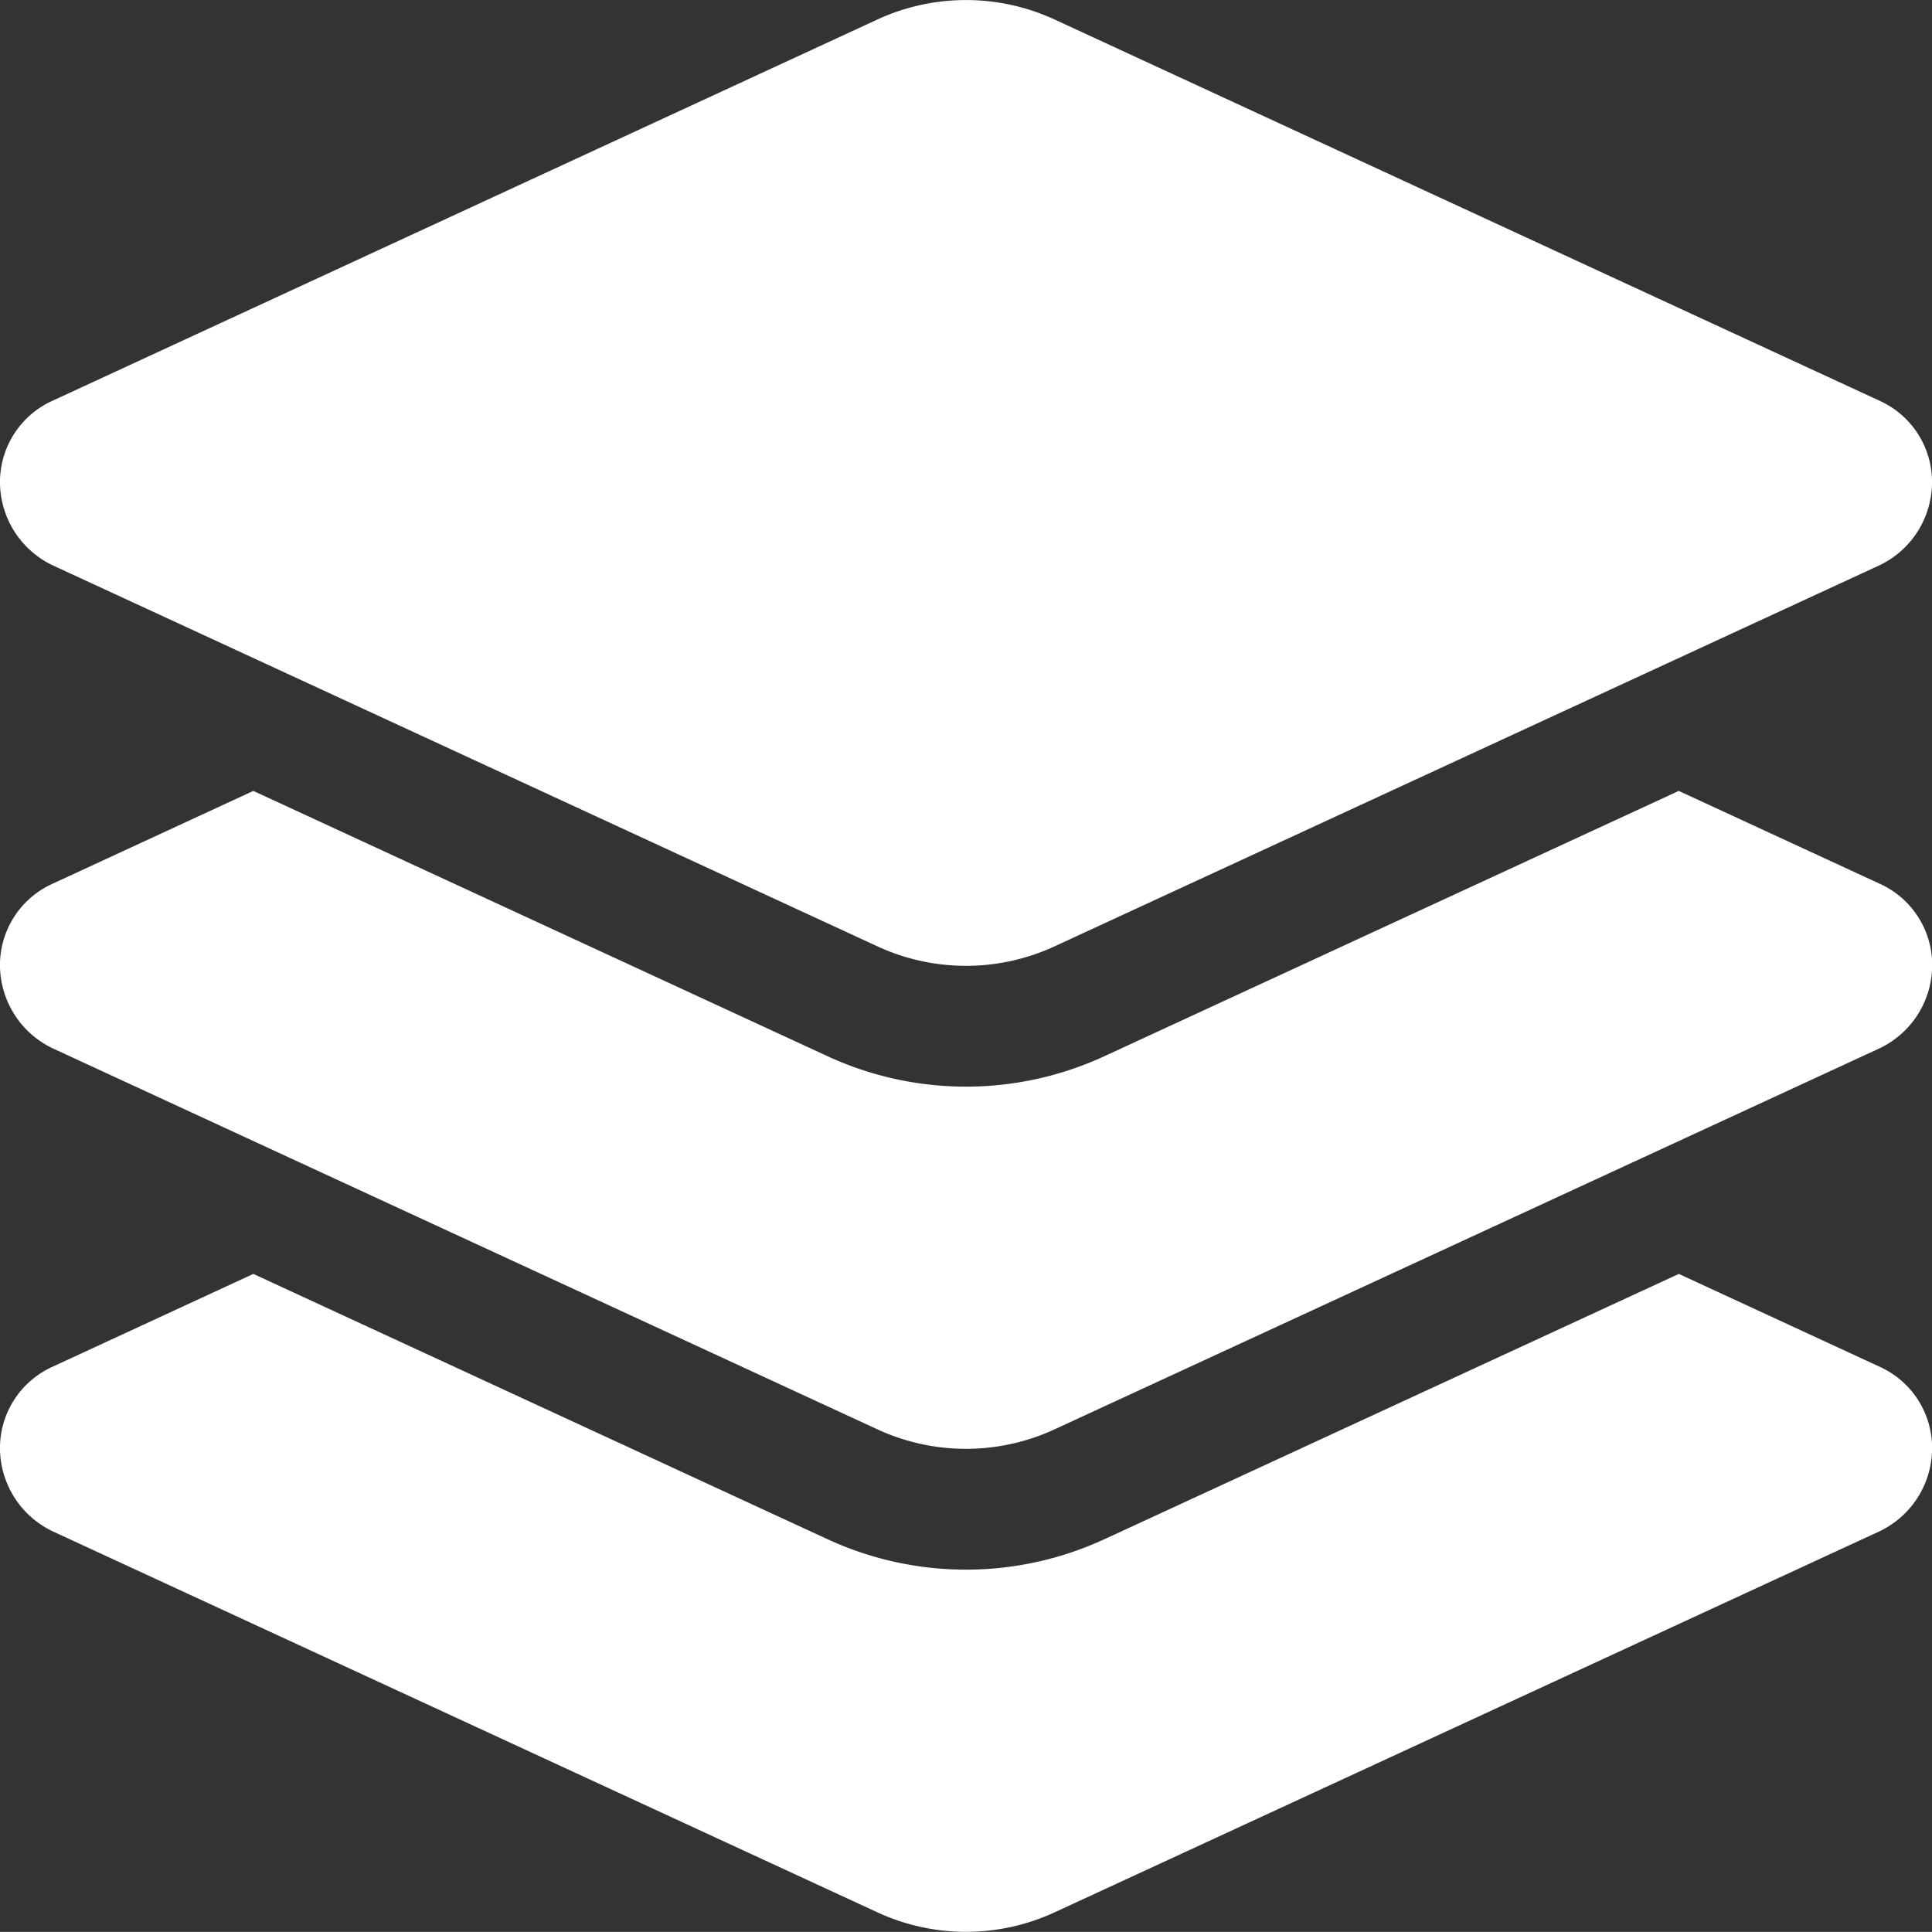 <svg xmlns="http://www.w3.org/2000/svg" width="24" height="23.999" viewBox="0 0 24 23.999">
  <rect x="0" y="0" width="24" height="23.999" fill="#333333" stroke="none"/>
  <path id="layer-group-solid_1_" data-name="layer-group-solid (1)" d="M10.9.246a2.626,2.626,0,0,1,2.2,0L23.348,4.982a1.107,1.107,0,0,1,.652.98,1.147,1.147,0,0,1-.652,1.064L13.1,11.76a2.622,2.622,0,0,1-2.2,0L.653,7.026A1.149,1.149,0,0,1,0,5.962a1.109,1.109,0,0,1,.653-.98Zm12.45,10.736a1.107,1.107,0,0,1,.652.98,1.147,1.147,0,0,1-.652,1.064L13.1,17.76a2.622,2.622,0,0,1-2.2,0L.653,13.026A1.149,1.149,0,0,1,0,11.962a1.109,1.109,0,0,1,.653-.98L3.147,9.829,10.27,13.12a4.1,4.1,0,0,0,3.459,0l7.125-3.291ZM13.73,19.12l7.125-3.291,2.494,1.153a1.107,1.107,0,0,1,.652.98,1.147,1.147,0,0,1-.652,1.064L13.1,23.76a2.622,2.622,0,0,1-2.2,0L.653,19.026A1.149,1.149,0,0,1,0,17.962a1.109,1.109,0,0,1,.653-.98l2.494-1.153L10.27,19.12a4.1,4.1,0,0,0,3.459,0Z" transform="translate(0 -0.004)" fill="#fff"/>
</svg>
